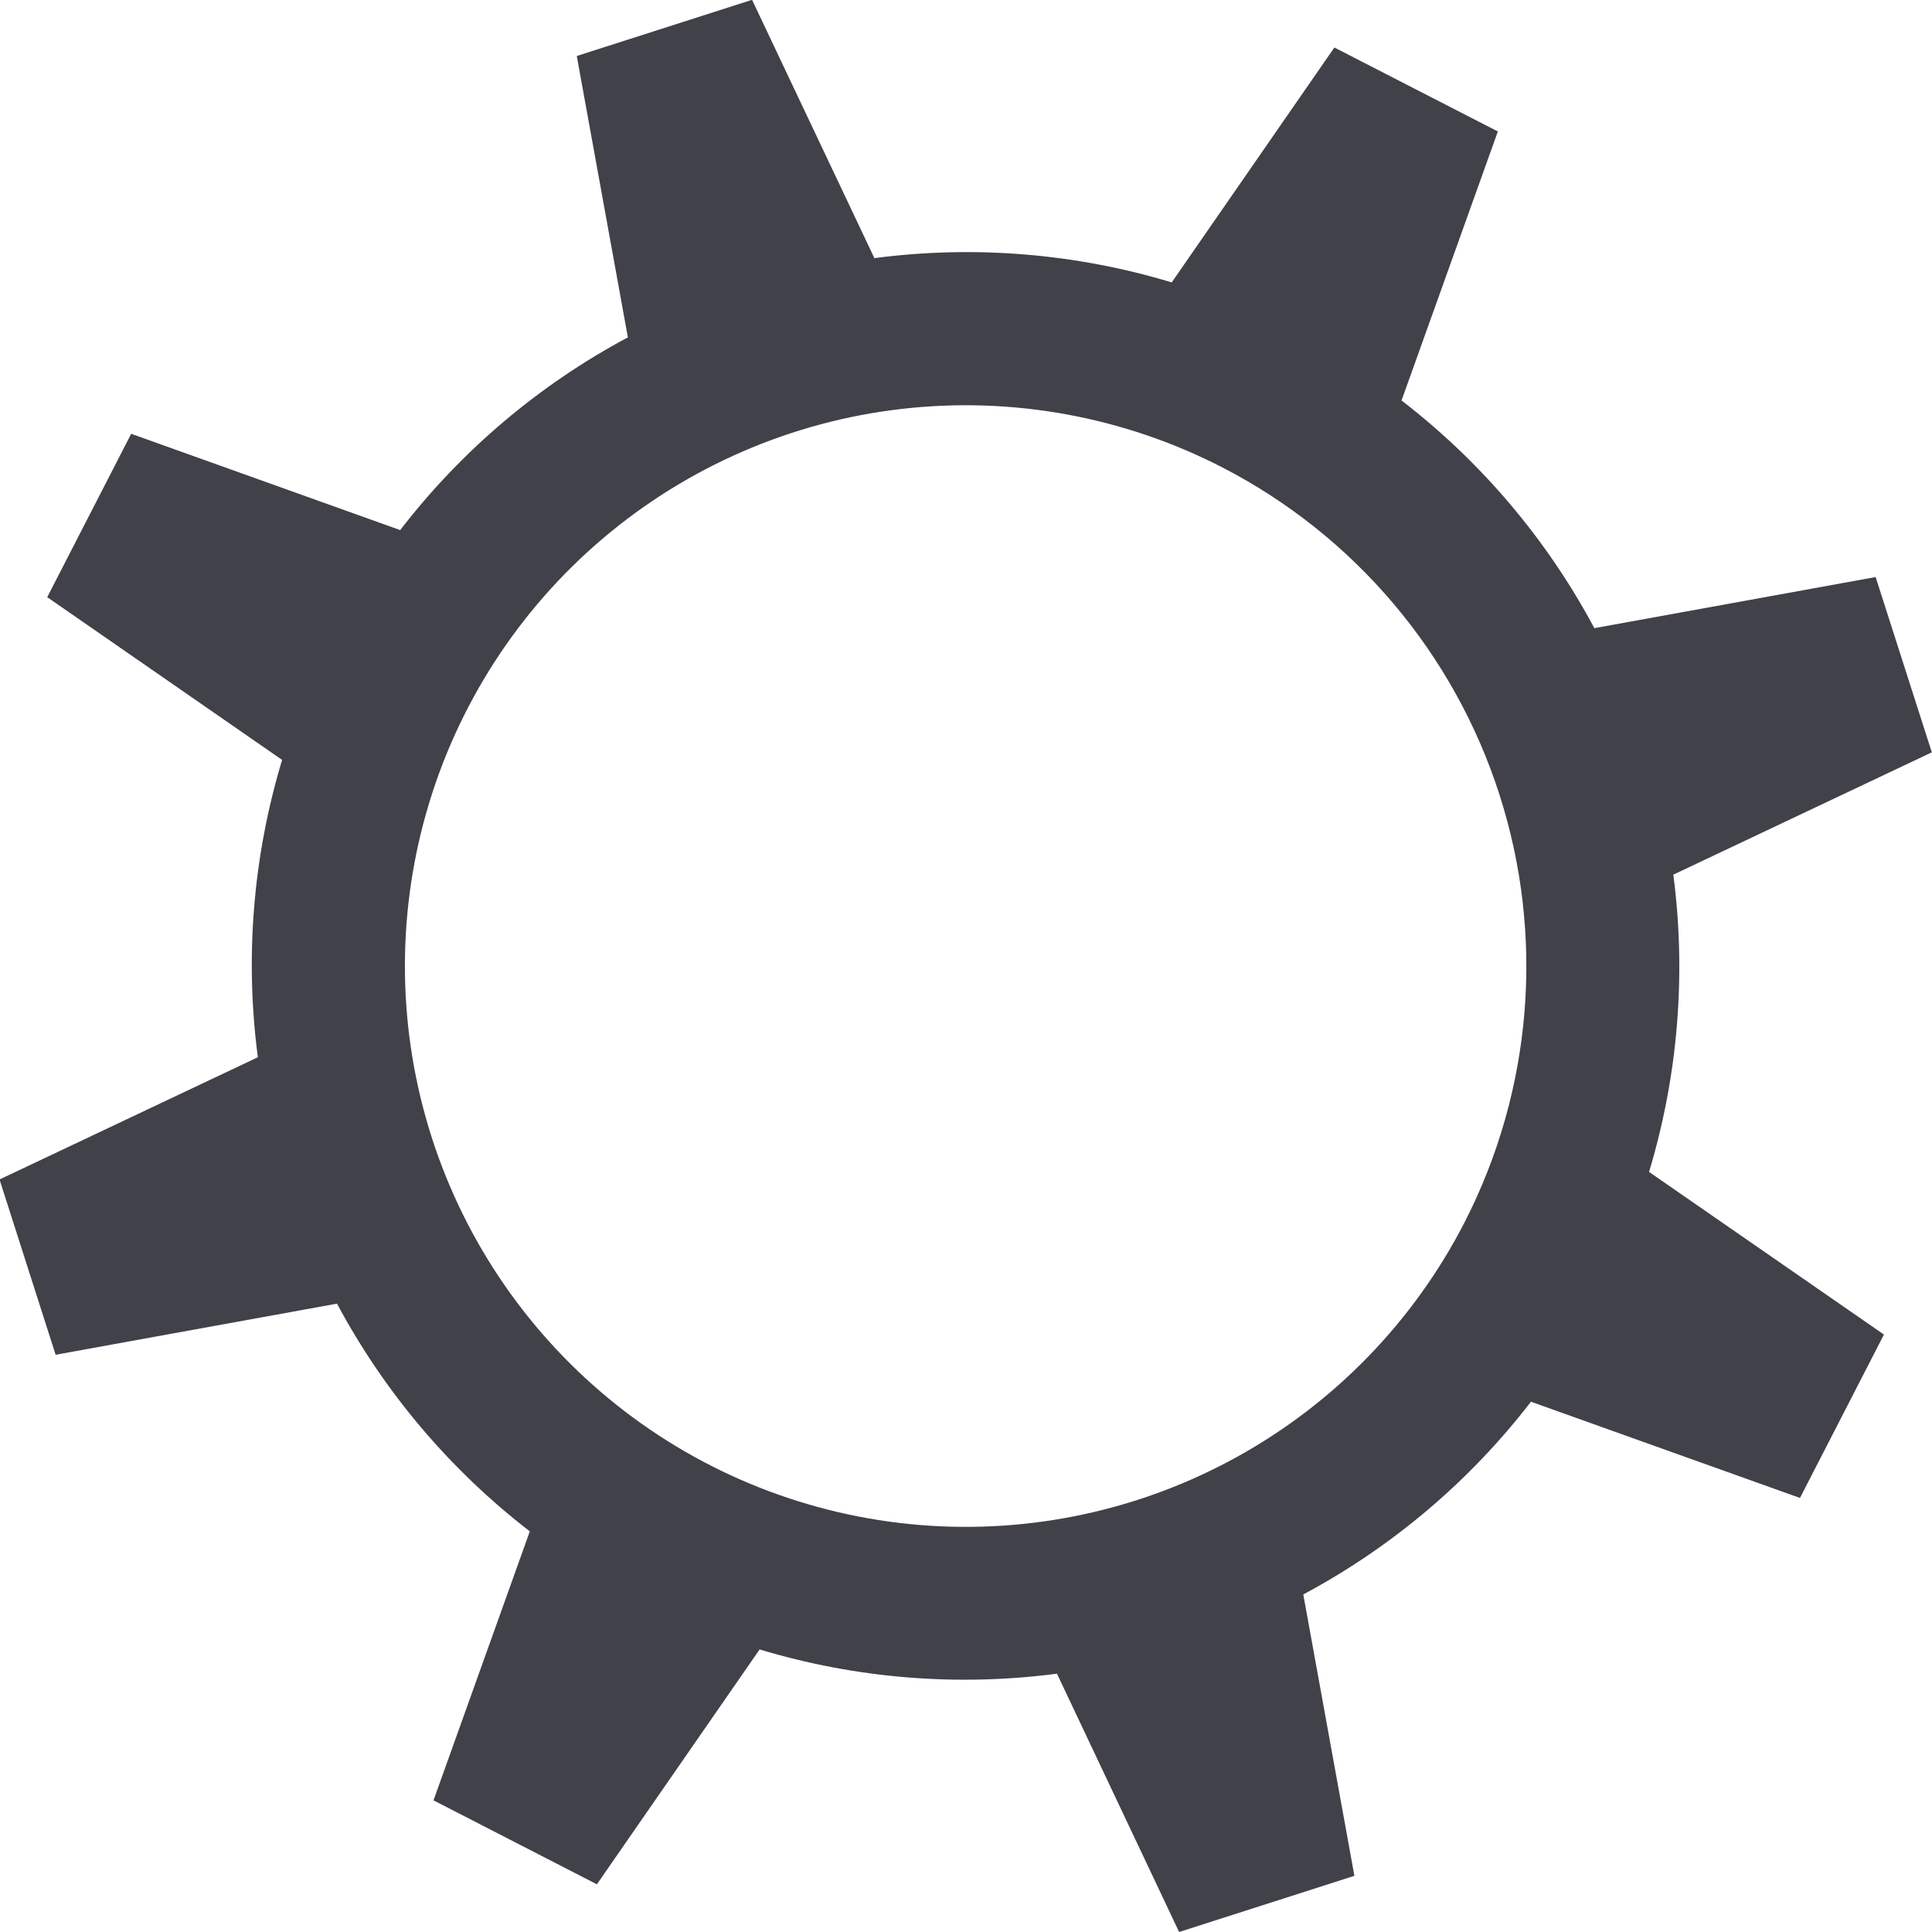 <svg id="parts" xmlns="http://www.w3.org/2000/svg" xmlns:xlink="http://www.w3.org/1999/xlink" width="20.942" height="20.942" viewBox="0 0 20.942 20.942">
  <defs>
    <clipPath id="clip-path">
      <path id="Path_433" data-name="Path 433" d="M1242.661,730.143l2.8-1.325-.609-1.9-3.049.554a7.686,7.686,0,0,0-2.09-2.468l1.044-2.916-1.772-.91-1.763,2.546a7.691,7.691,0,0,0-3.223-.263l-1.326-2.8-1.9.609.554,3.05a7.683,7.683,0,0,0-2.468,2.089l-2.916-1.044-.91,1.771,2.546,1.764a7.674,7.674,0,0,0-.263,3.223l-2.8,1.325.608,1.9,3.05-.554a7.7,7.7,0,0,0,2.09,2.468l-1.044,2.916,1.771.91,1.764-2.546a7.689,7.689,0,0,0,3.223.263l1.324,2.8,1.9-.609-.554-3.05a7.694,7.694,0,0,0,2.468-2.089l2.916,1.043.91-1.771-2.546-1.763a7.706,7.706,0,0,0,.263-3.223m-2.263,3.77a6.079,6.079,0,1,1-2.628-8.185,6.085,6.085,0,0,1,2.628,8.185" transform="translate(-1224.521 -720.663)" fill="none" clip-rule="evenodd"/>
    </clipPath>
  </defs>
  <g id="Group_348" data-name="Group 348" clip-path="url(#clip-path)">
    <rect id="Rectangle_187" data-name="Rectangle 187" width="30.942" height="30.942" transform="translate(-5 -5)" fill="#404149"/>
  </g>
</svg>
